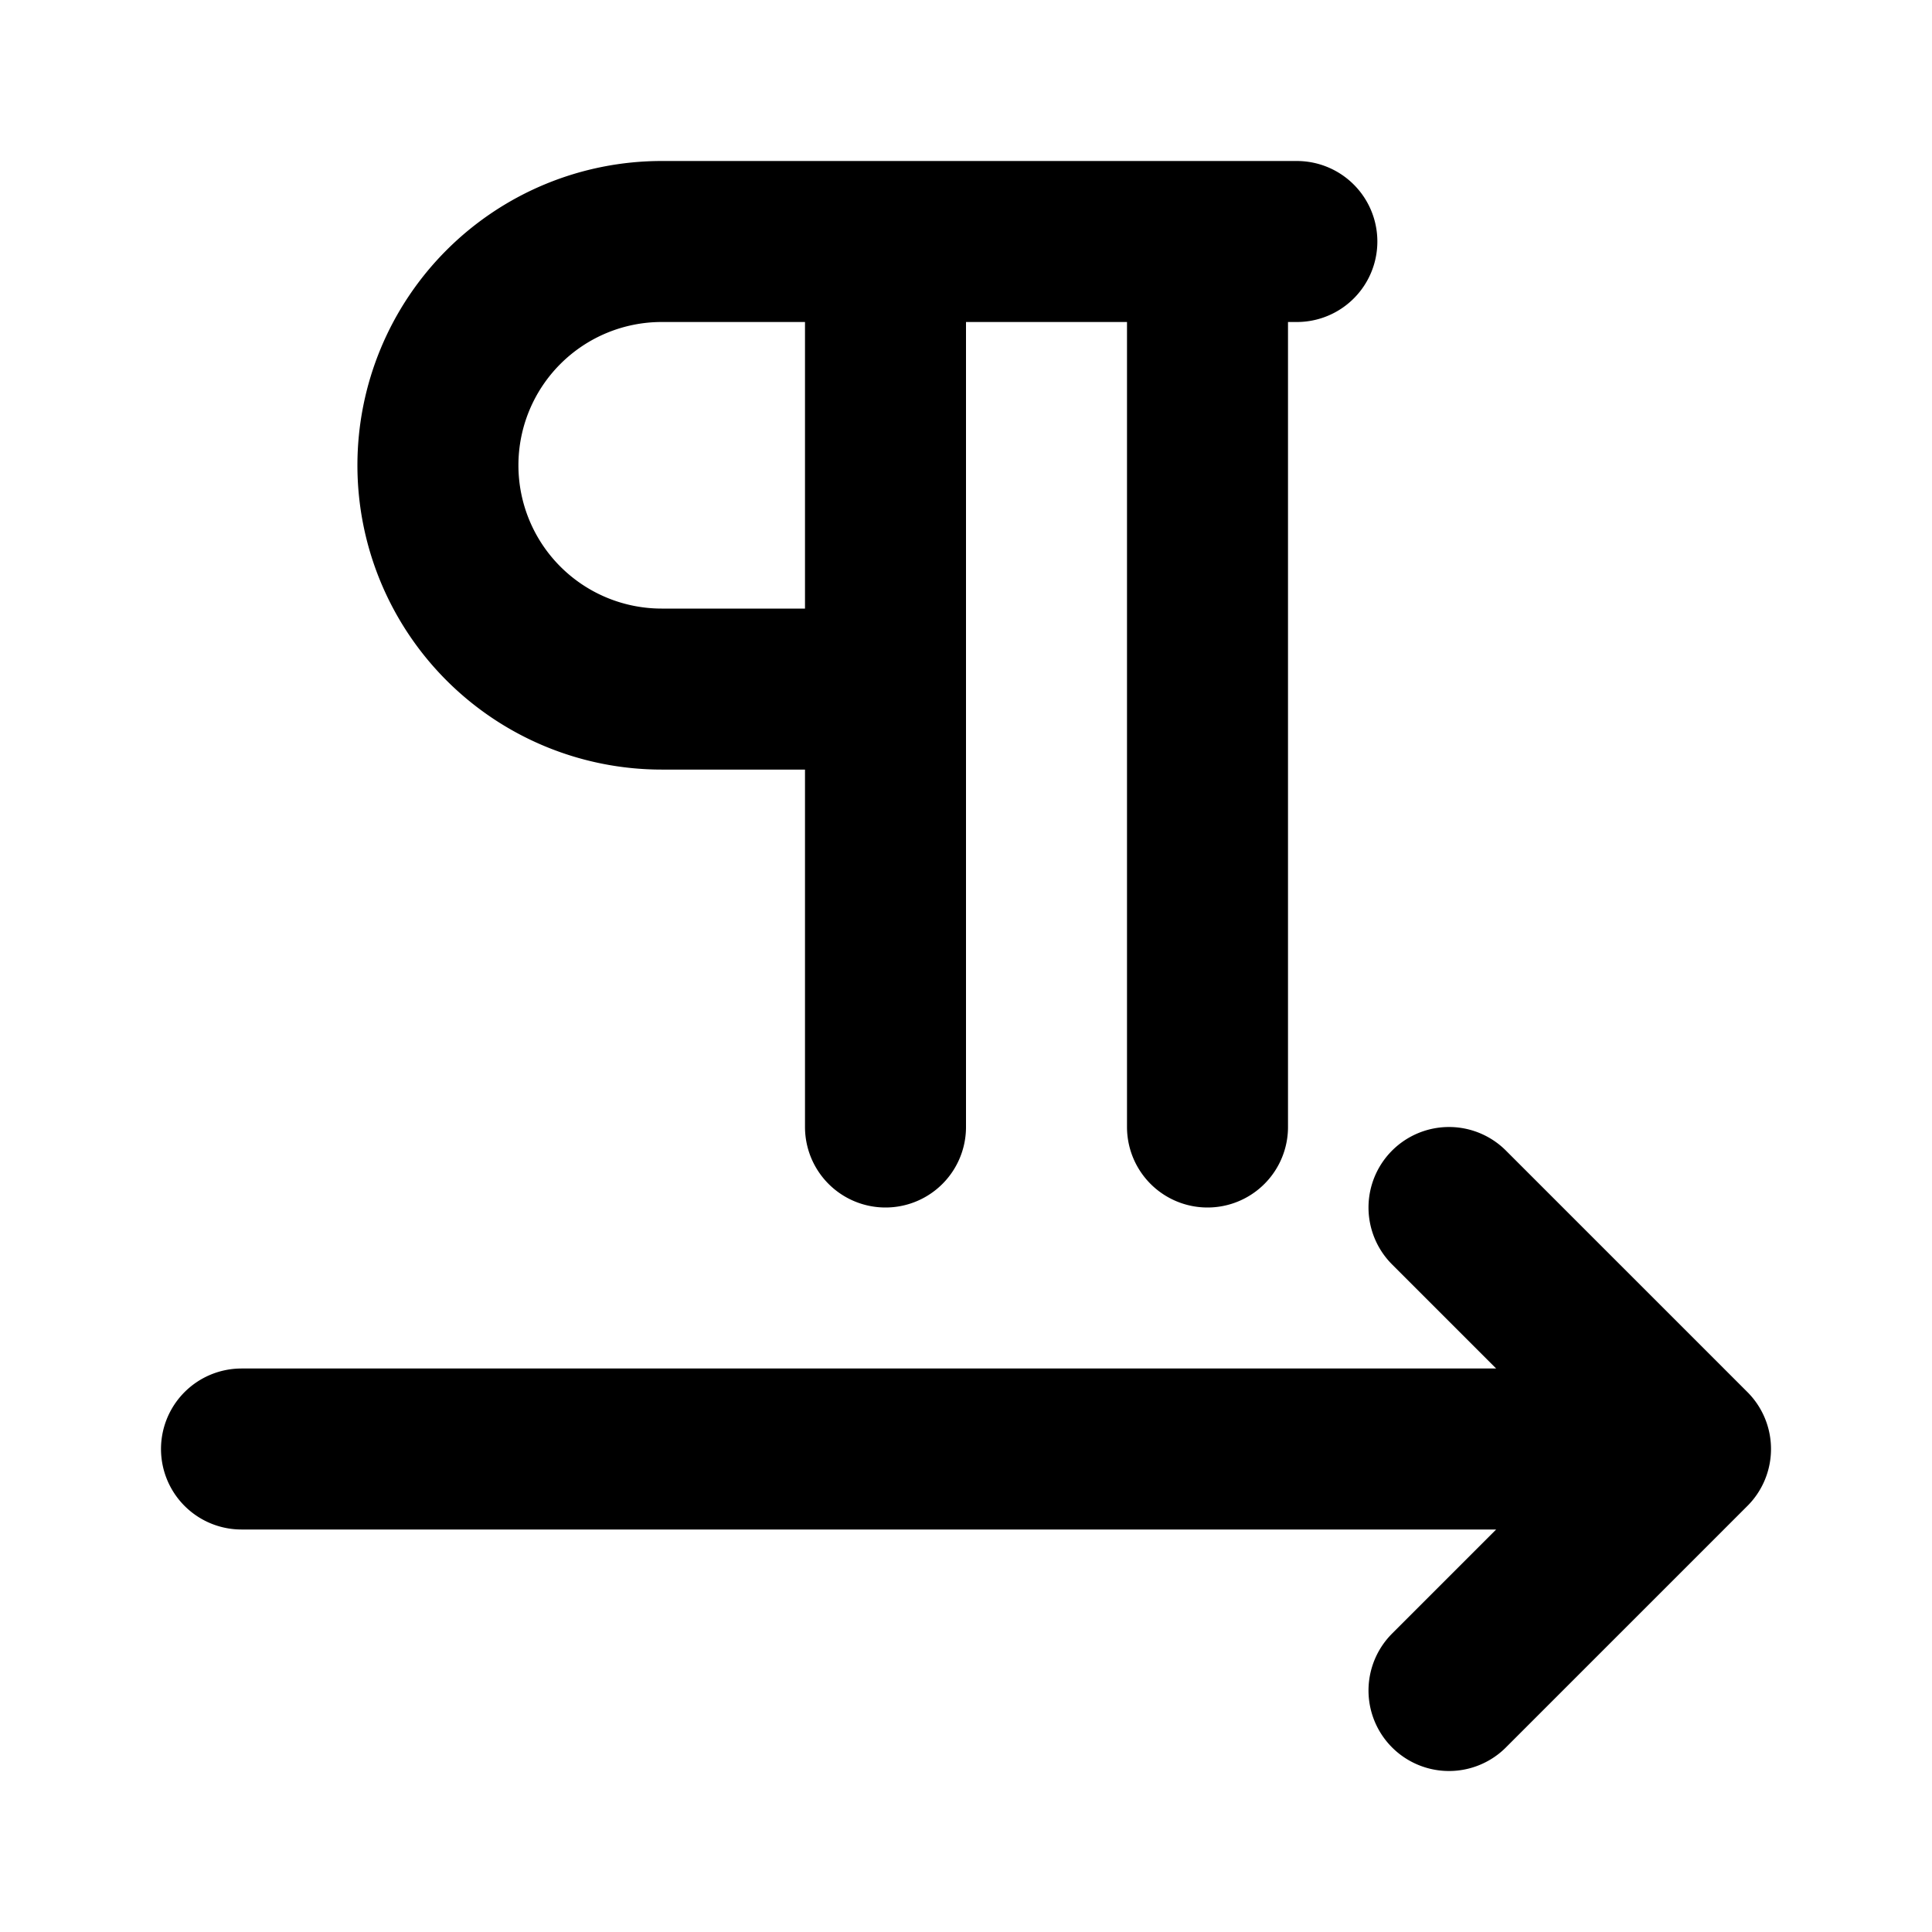 <svg
  xmlns="http://www.w3.org/2000/svg"
  width="24"
  height="24"
  viewBox="0 0 24 24"
  fill="none"
  stroke="currentColor"
  stroke-width="2"
  stroke-linecap="round"
  stroke-linejoin="round"
>
  <path d="M11 8.56H8.22a2.78 2.78 0 0 1 0-5.56h7.89M11 3v11M15 3v11M21 18H3M18 15l3 3-3 3" />
</svg>